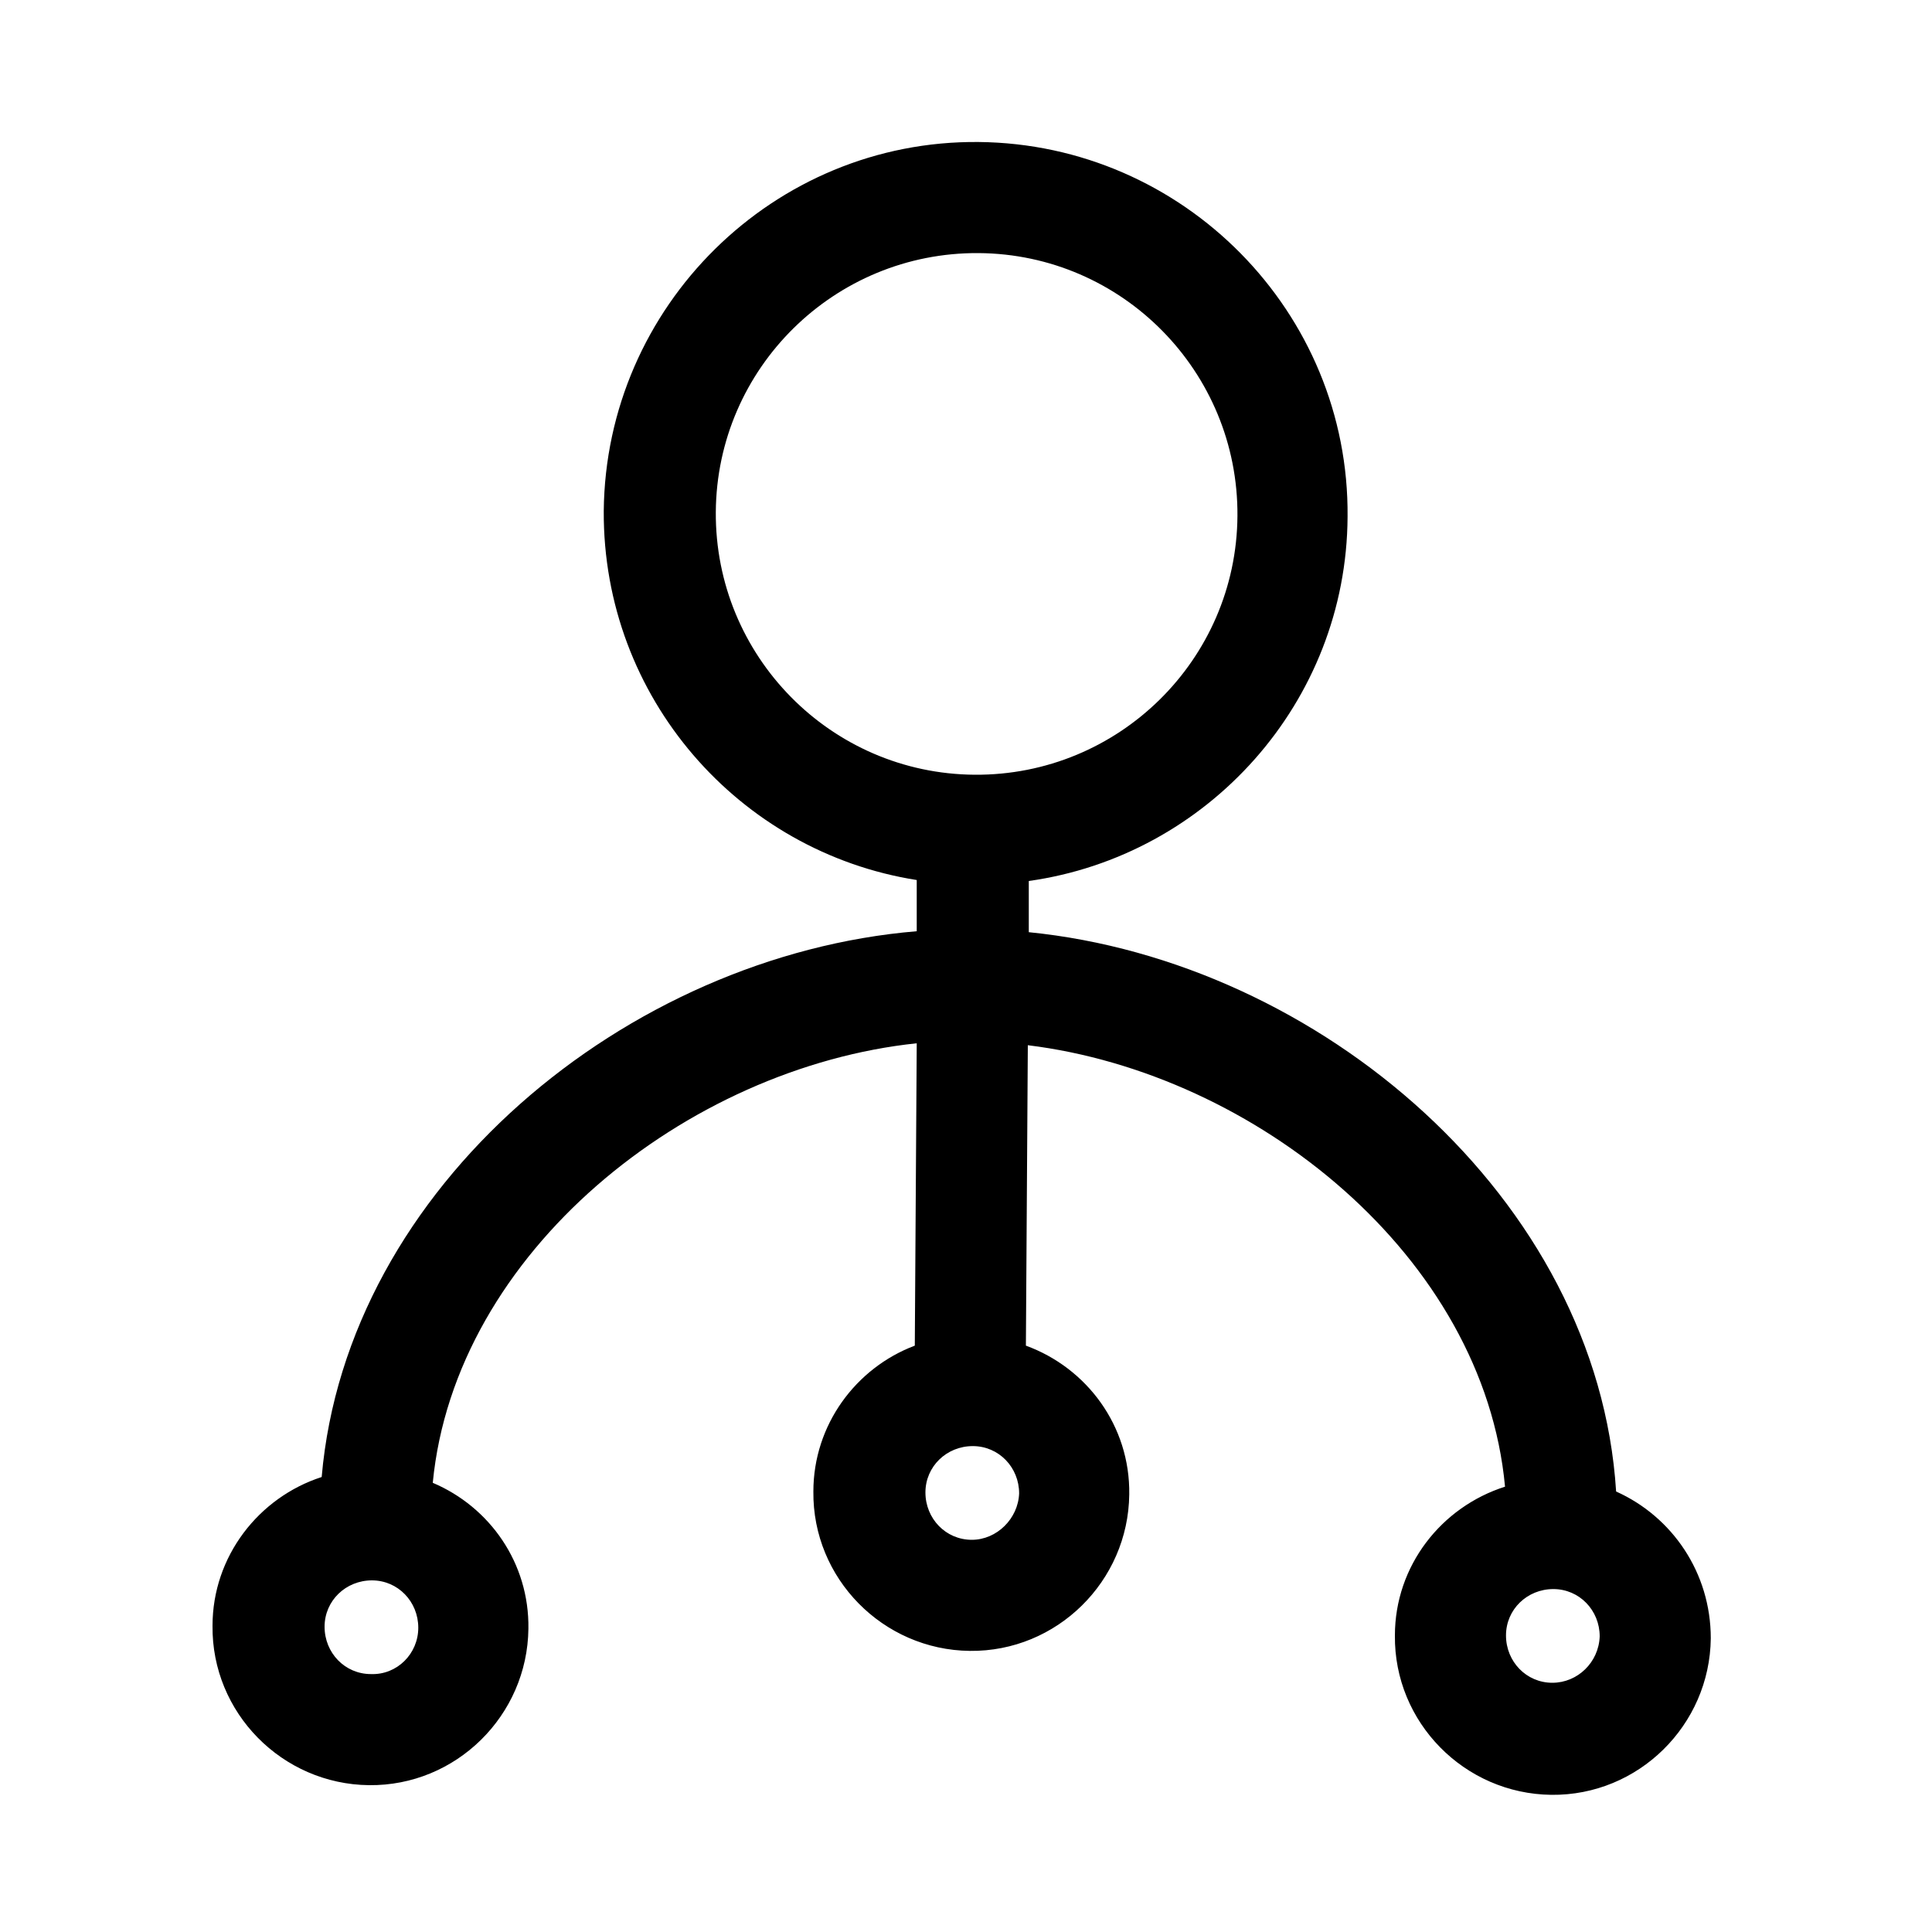 <?xml version="1.0" standalone="no"?><!DOCTYPE svg PUBLIC "-//W3C//DTD SVG 1.1//EN" "http://www.w3.org/Graphics/SVG/1.1/DTD/svg11.dtd"><svg t="1595402023136" class="icon" viewBox="0 0 1024 1024" version="1.1" xmlns="http://www.w3.org/2000/svg" p-id="15998" xmlns:xlink="http://www.w3.org/1999/xlink" width="200" height="200"><defs><style type="text/css"></style></defs><path d="M856.576 790.528c-9.728-155.136-157.184-281.088-311.296-296.448v-27.136c94.72-13.312 168.448-94.72 168.96-193.024 1.024-108.544-87.04-197.632-195.584-198.656-108.544-1.024-197.632 87.04-198.656 195.584-0.512 98.816 71.68 180.736 165.888 195.584v27.136c-153.6 12.8-302.08 135.168-315.392 289.28-33.28 10.752-57.856 41.984-57.856 78.848-0.512 46.08 36.864 83.968 82.944 84.48s83.968-36.864 84.48-82.944c0.512-34.816-20.48-64.512-50.688-77.312 11.776-122.368 134.656-220.16 256.512-232.96l-1.024 160.256c-31.232 11.776-53.76 41.984-53.76 77.312-0.512 46.08 36.864 83.968 82.944 84.48 46.08 0.512 83.968-36.864 84.48-82.944 0.512-36.352-22.528-67.072-54.784-78.848l1.024-159.232c120.832 14.848 241.664 112.128 252.928 233.984-33.792 10.752-58.368 41.984-58.368 78.848-0.512 46.08 36.864 83.968 82.944 84.48 46.08 0.512 83.968-36.864 84.48-82.944 0-34.816-20.48-64.512-50.176-77.824zM196.608 887.296c-13.824 0-24.576-11.264-24.576-25.088s11.264-24.576 25.088-24.576 24.576 11.264 24.576 25.088-11.264 25.088-25.088 24.576zM379.392 271.36c0.512-76.288 62.976-137.728 139.264-137.216 76.288 0.512 137.728 62.976 137.216 139.264s-62.976 137.728-139.264 137.216C440.32 410.112 378.88 347.648 379.392 271.36z m135.68 544.768c-13.824 0-24.576-11.264-24.576-25.088s11.264-24.576 25.088-24.576 24.576 11.264 24.576 25.088c-0.512 13.312-11.776 24.576-25.088 24.576z m307.712 75.776c-13.824 0-24.576-11.264-24.576-25.088s11.264-24.576 25.088-24.576 24.576 11.264 24.576 25.088c-0.512 13.824-11.776 24.576-25.088 24.576z" p-id="15999"></path></svg>